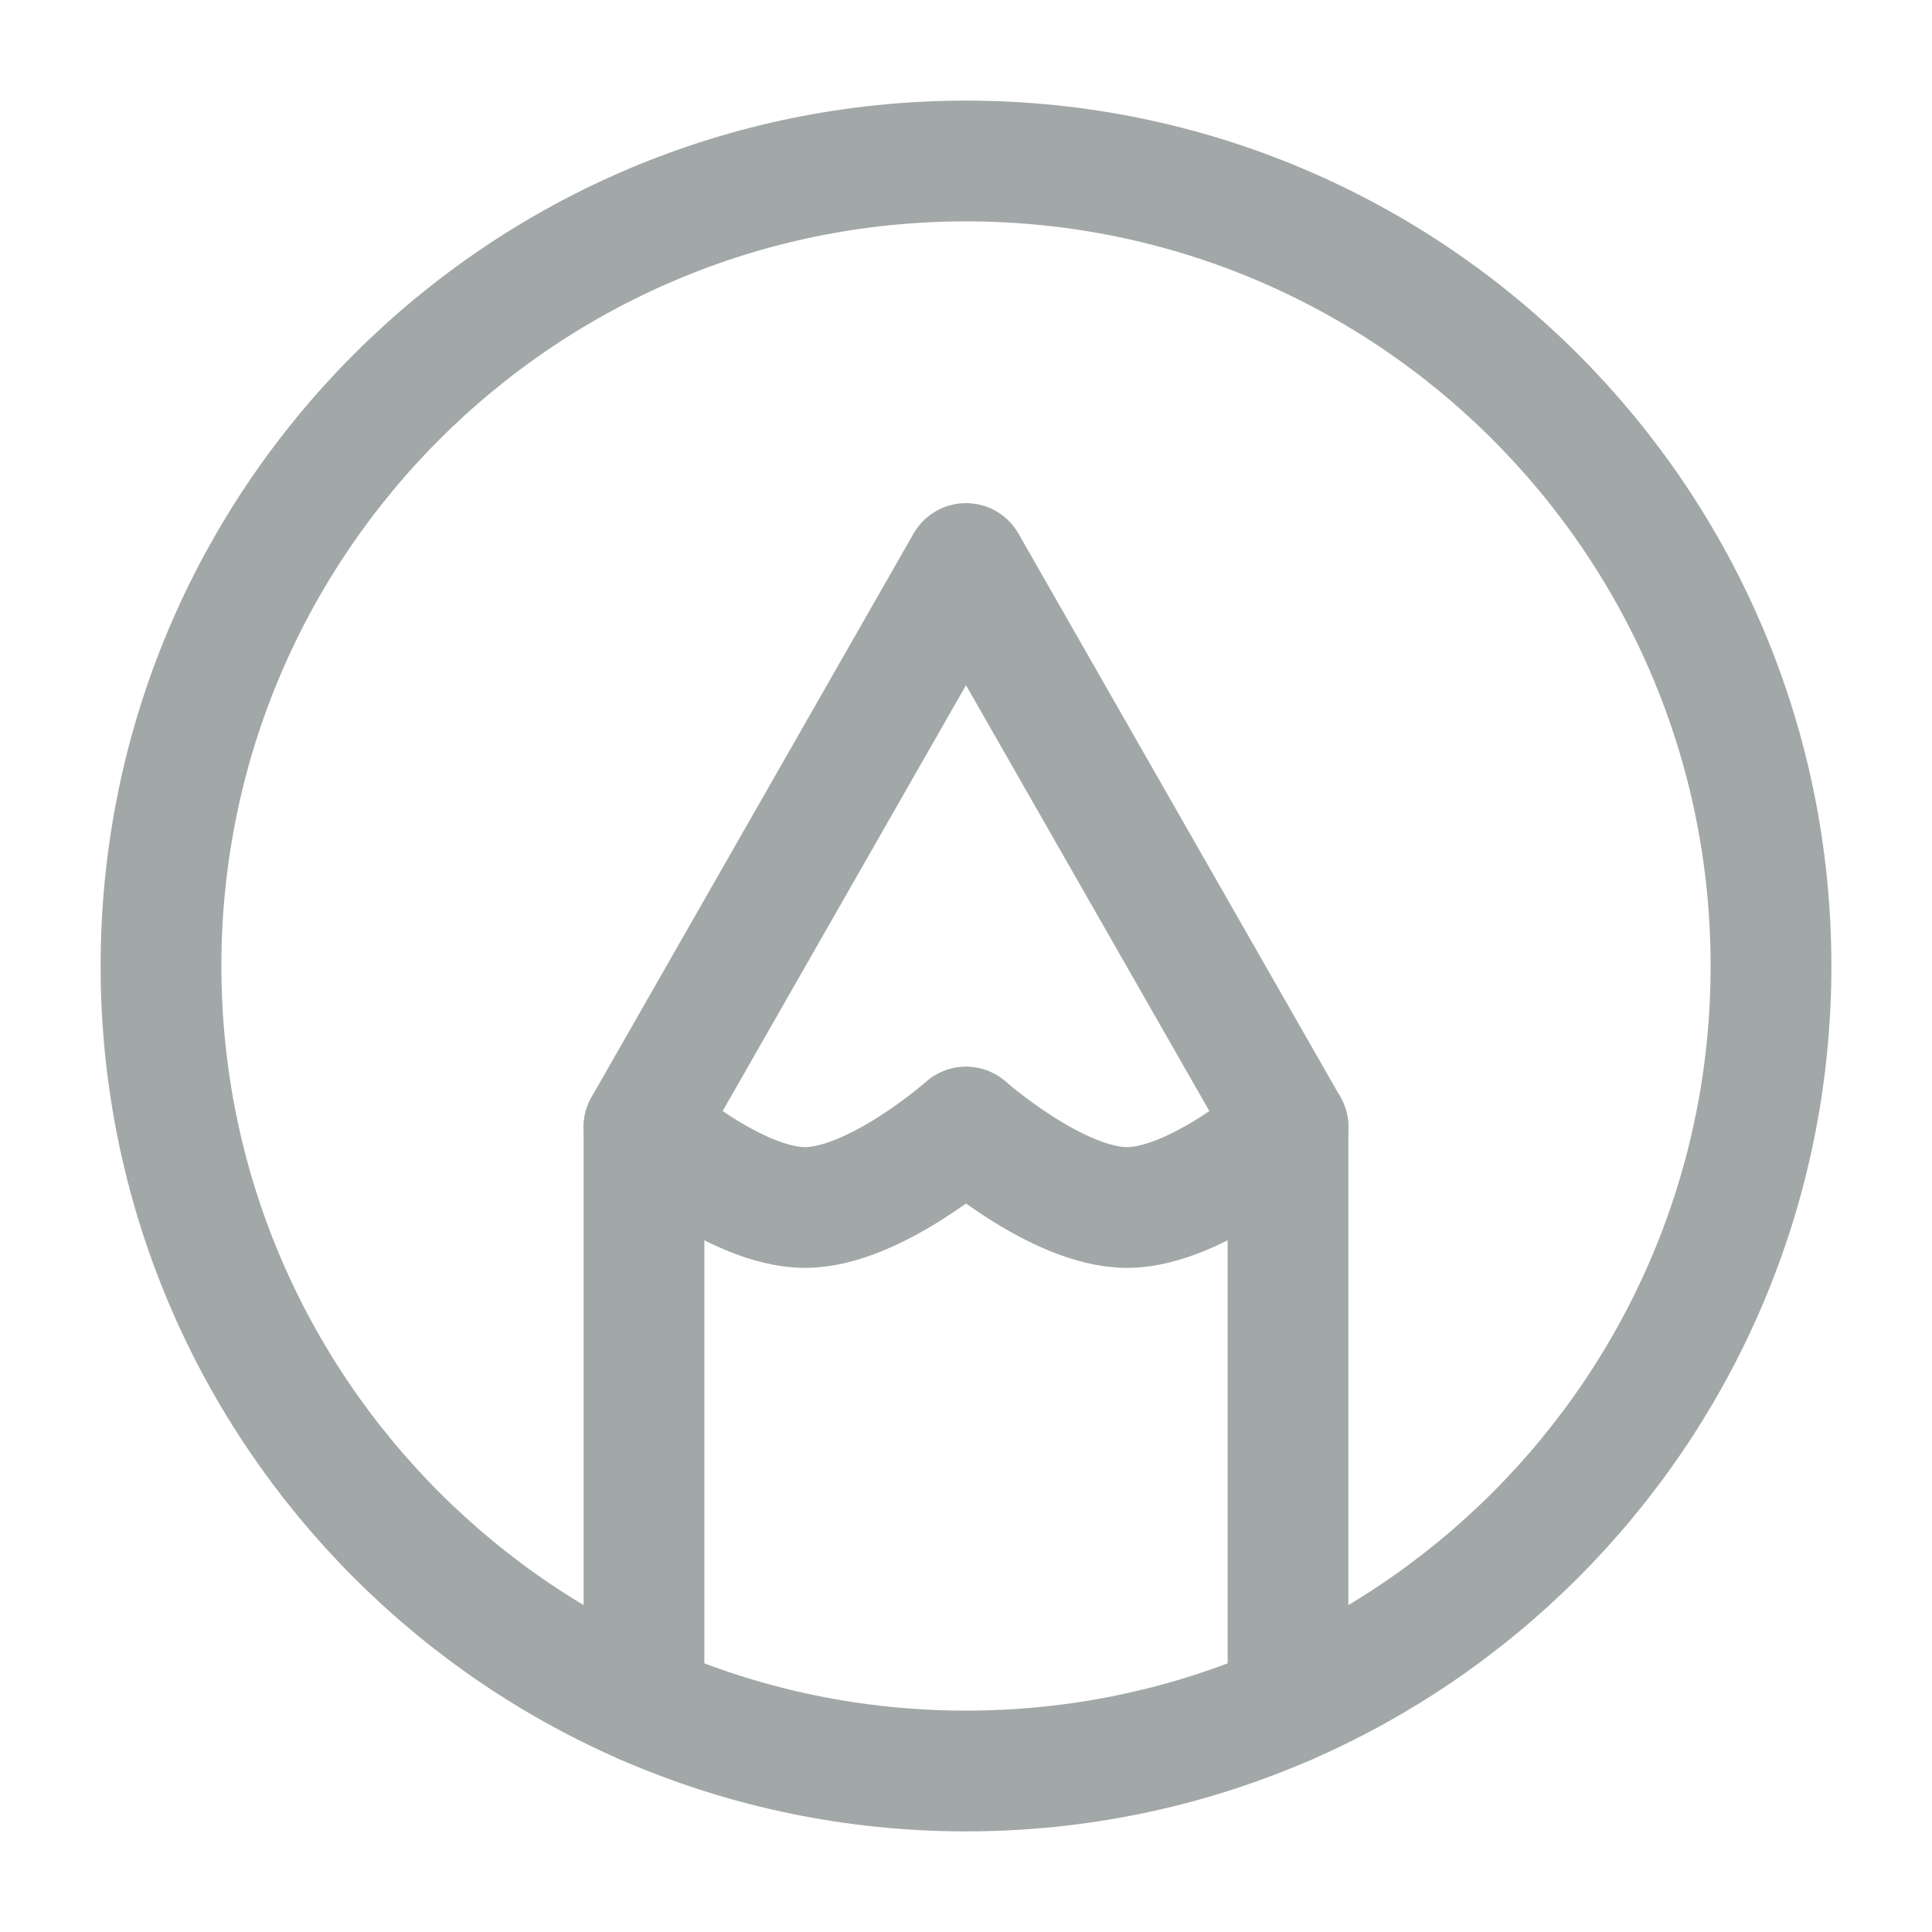 <?xml version="1.0" encoding="UTF-8"?><svg width="24px" height="24px" stroke-width="1.5" viewBox="0 0 24 24" fill="none" xmlns="http://www.w3.org/2000/svg" color="#a2a7a7"><path d="M12 2C6.477 2 2 6.477 2 12C2 17.523 6.477 22 12 22C17.523 22 22 17.523 22 12C22 6.477 17.523 2 12 2Z" stroke="#a2a7a7" stroke-width="1.5" stroke-linecap="round" stroke-linejoin="round"></path><path d="M8 21.168V14L12 7L16 14V21.168" stroke="#a2a7a7" stroke-width="1.5" stroke-linecap="round" stroke-linejoin="round"></path><path d="M8 14C8 14 9.127 15 10 15C10.873 15 12 14 12 14C12 14 13.127 15 14 15C14.873 15 16 14 16 14" stroke="#a2a7a7" stroke-width="1.5" stroke-linecap="round" stroke-linejoin="round"></path></svg>